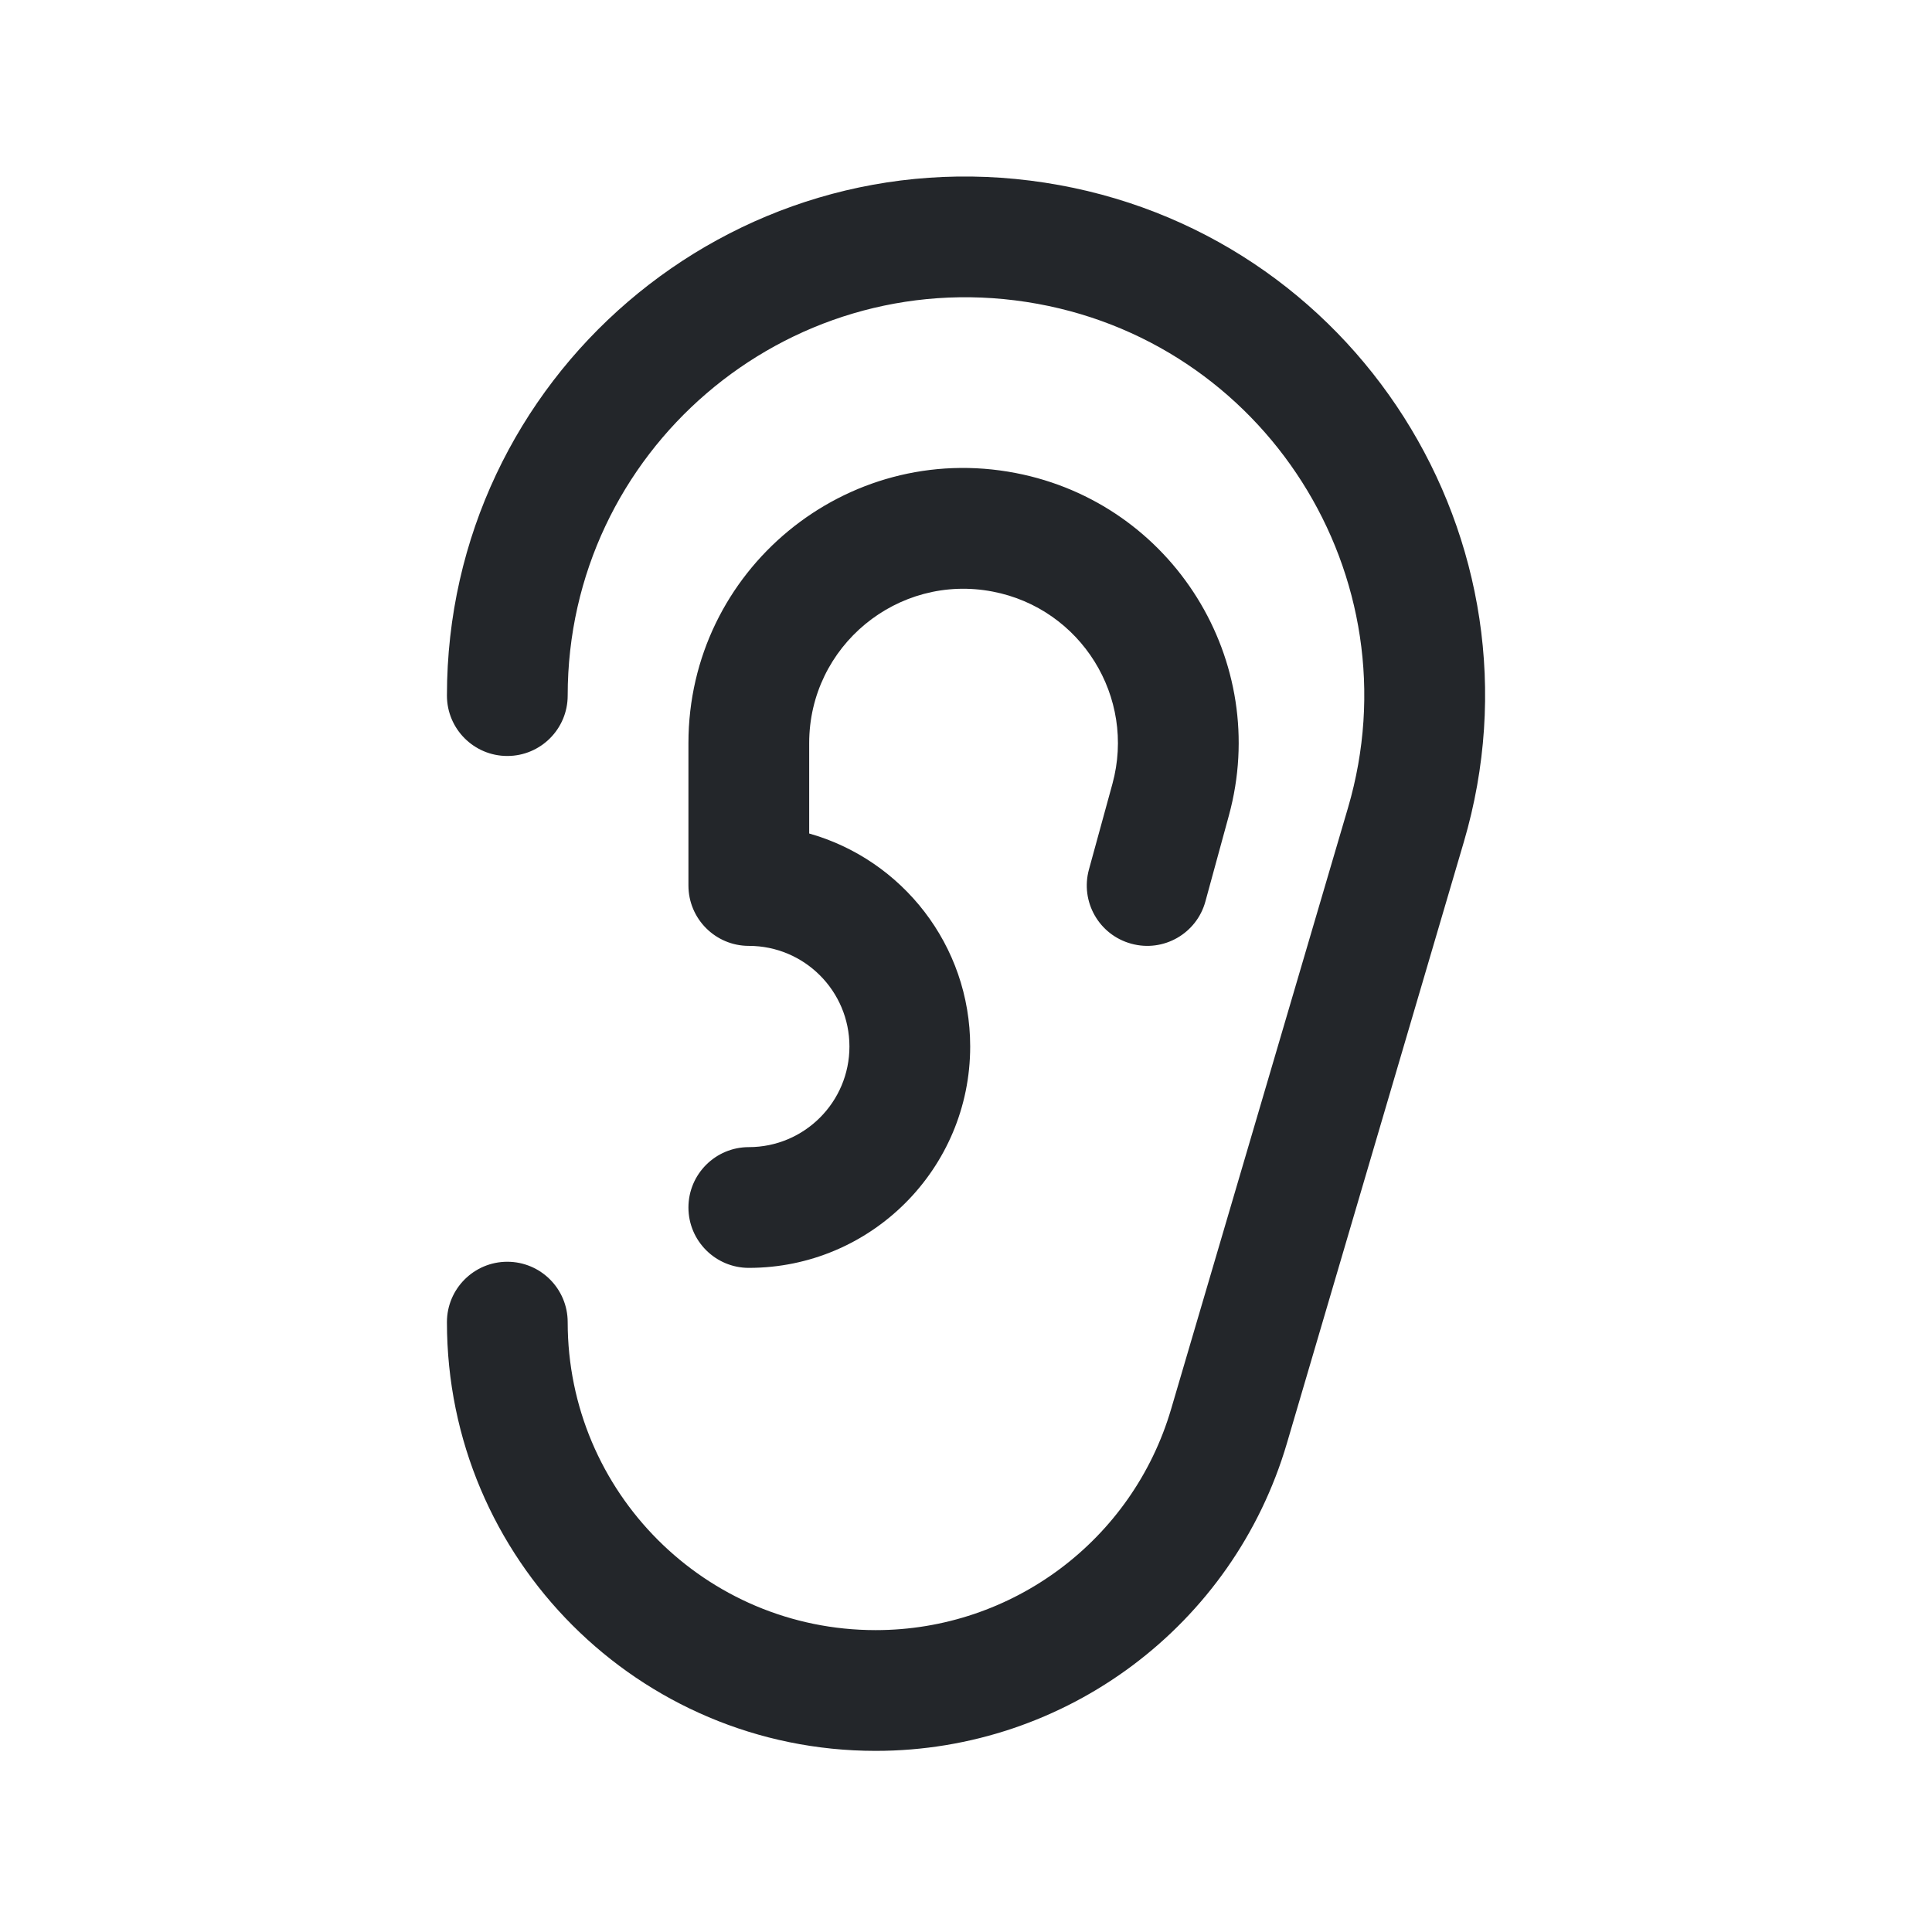 <svg width="24" height="24" viewBox="0 0 24 24" fill="none" xmlns="http://www.w3.org/2000/svg">
<path fill-rule="evenodd" clip-rule="evenodd" d="M12.979 2.269C9.074 1.668 5.552 4.689 5.552 8.641C5.552 9.055 5.888 9.391 6.302 9.391C6.716 9.391 7.052 9.055 7.052 8.641C7.052 5.609 9.754 3.29 12.751 3.751C15.71 4.206 17.589 7.164 16.745 10.036L14.548 17.504C14.069 19.132 12.575 20.25 10.878 20.25C8.765 20.25 7.052 18.537 7.052 16.424C7.052 16.01 6.716 15.674 6.302 15.674C5.888 15.674 5.552 16.01 5.552 16.424C5.552 19.366 7.936 21.75 10.878 21.75C13.241 21.75 15.321 20.194 15.987 17.927L18.184 10.46C19.285 6.717 16.835 2.862 12.979 2.269ZM12.617 5.876C10.508 5.469 8.552 7.084 8.552 9.231V11C8.552 11.414 8.888 11.75 9.302 11.75C9.992 11.75 10.552 12.31 10.552 13C10.552 13.69 9.992 14.25 9.302 14.25C8.888 14.25 8.552 14.586 8.552 15C8.552 15.414 8.888 15.75 9.302 15.75C10.82 15.75 12.052 14.519 12.052 13C12.052 11.741 11.206 10.68 10.052 10.354V9.231C10.052 8.027 11.15 7.121 12.332 7.349C13.429 7.56 14.113 8.66 13.819 9.737L13.527 10.802C13.418 11.202 13.653 11.614 14.053 11.723C14.452 11.833 14.865 11.598 14.974 11.198L15.265 10.133C15.791 8.214 14.571 6.253 12.617 5.876Z" fill="#23262A"/>
</svg>
